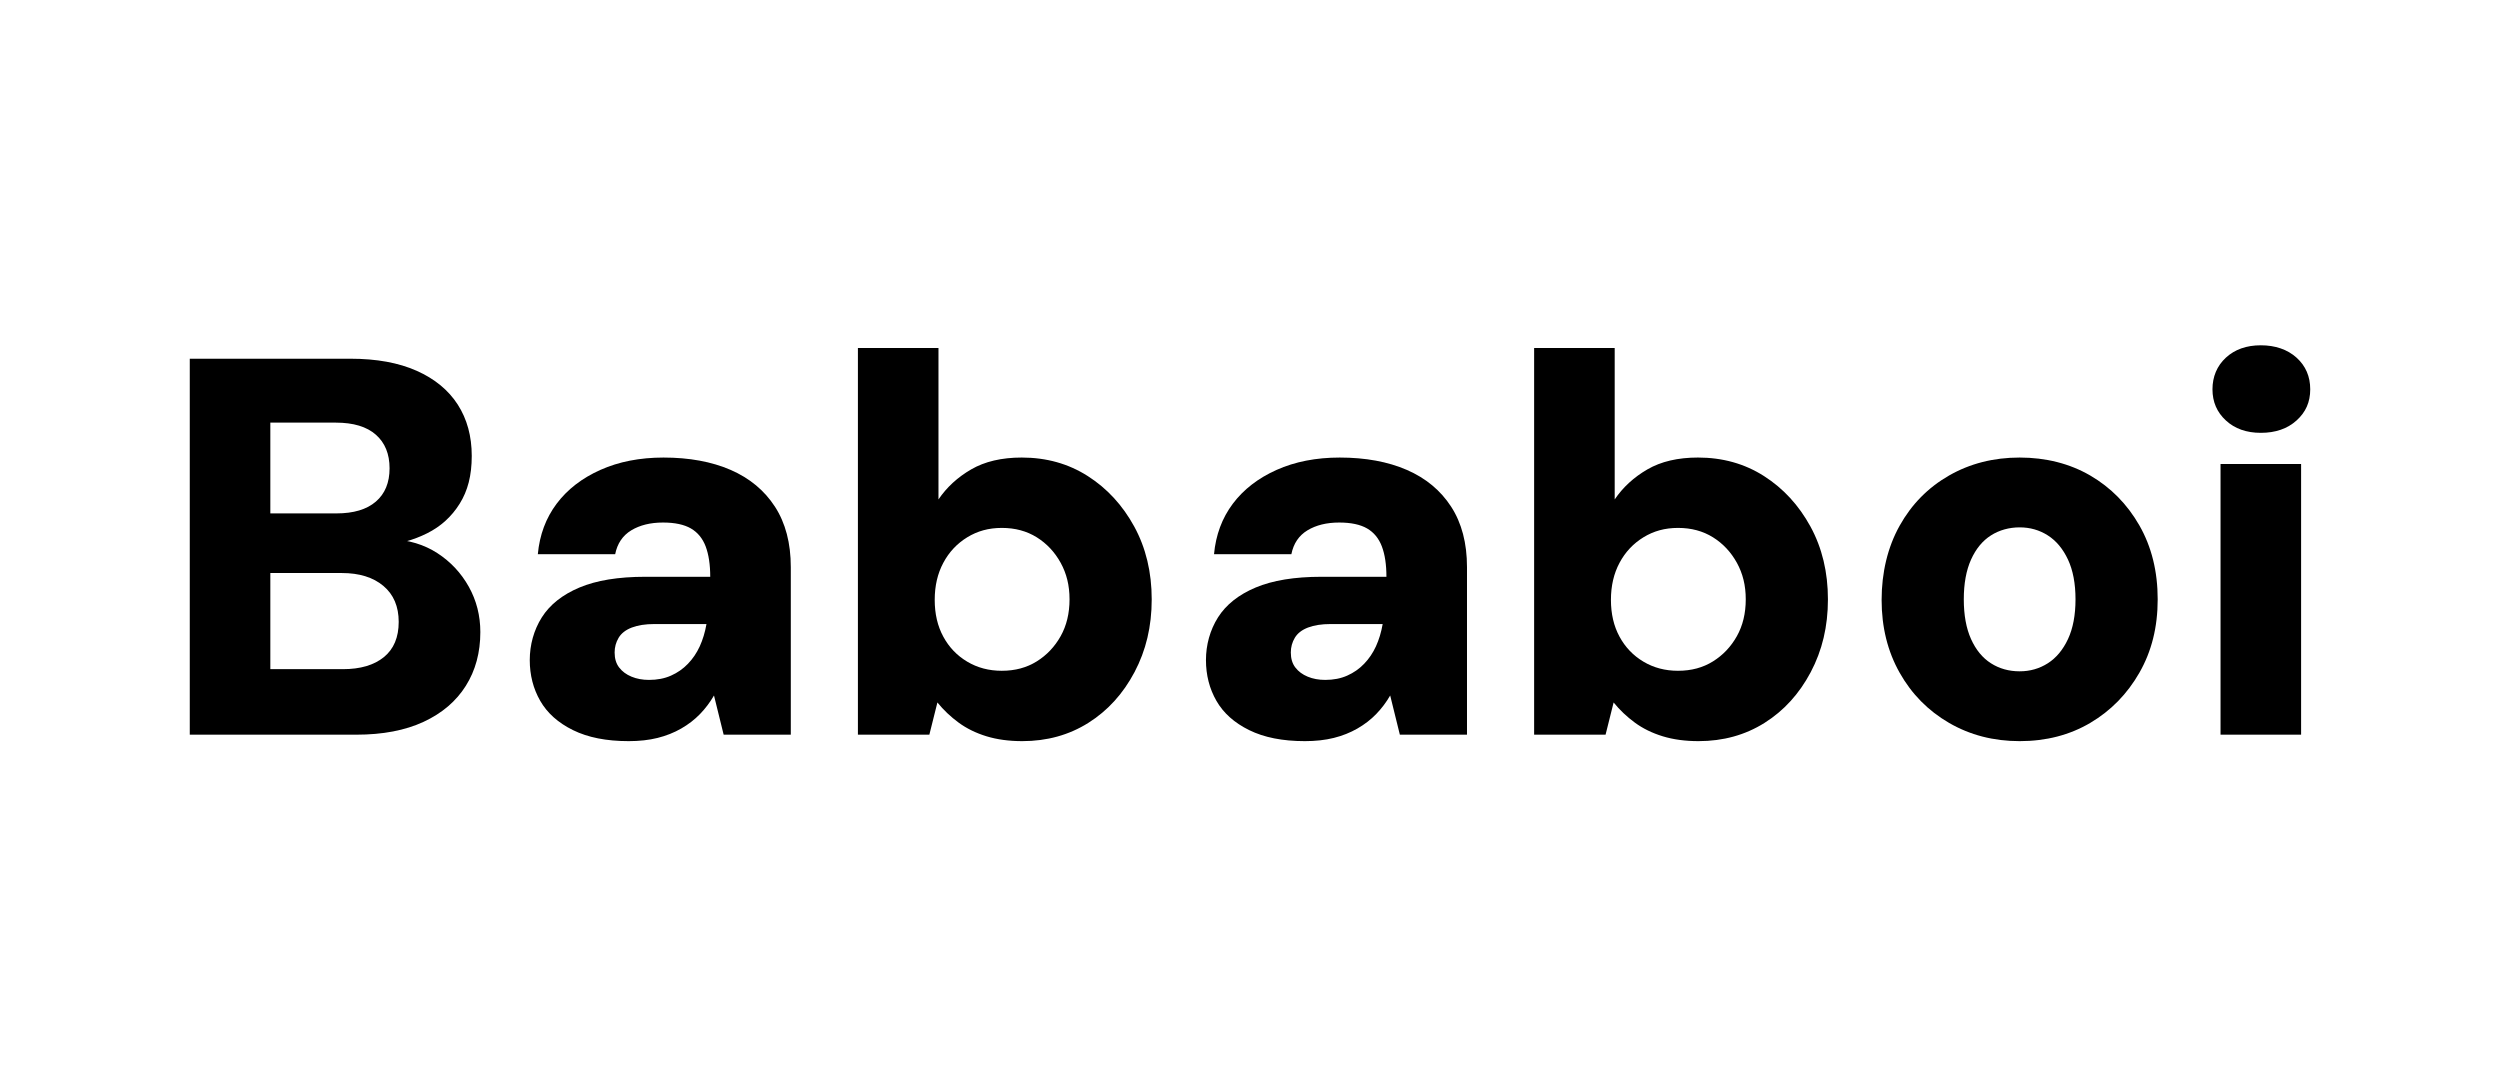 <?xml version="1.0" encoding="UTF-8"?>
<svg id="Layer_1" data-name="Layer 1" xmlns="http://www.w3.org/2000/svg" viewBox="0 0 1024 445">
  <defs>
    <style>
      .cls-1 {
        stroke-width: 0px;
      }
    </style>
  </defs>
  <path class="cls-1" d="m77.73,300.93v-154h65.78c10.7,0,19.76,1.65,27.17,4.95,7.4,3.3,13.01,7.92,16.83,13.86,3.81,5.94,5.72,12.95,5.72,21.01s-1.65,14.3-4.95,19.58c-3.3,5.28-7.74,9.32-13.31,12.1-5.58,2.79-11.66,4.48-18.26,5.06l3.52-2.64c7.18.3,13.49,2.2,18.92,5.72,5.42,3.52,9.71,8.11,12.87,13.75,3.15,5.65,4.73,11.85,4.73,18.59,0,8.36-1.98,15.7-5.94,22-3.96,6.31-9.72,11.22-17.27,14.74-7.56,3.52-16.76,5.28-27.61,5.28h-68.2Zm33-90.64h27.06c7.04,0,12.43-1.61,16.17-4.84,3.74-3.22,5.61-7.77,5.61-13.64s-1.87-10.45-5.61-13.75c-3.74-3.3-9.21-4.95-16.39-4.95h-26.84v37.18Zm0,63.8h29.7c7.18,0,12.79-1.65,16.83-4.95,4.03-3.3,6.05-8.1,6.05-14.41s-2.09-11.22-6.27-14.74c-4.18-3.52-9.87-5.28-17.05-5.28h-29.26v39.38Z"/>
  <path class="cls-1" d="m257.47,303.57c-9.1,0-16.69-1.51-22.77-4.51-6.09-3-10.56-7-13.42-11.99-2.86-4.98-4.29-10.56-4.29-16.72s1.65-12.28,4.95-17.49c3.3-5.2,8.43-9.27,15.4-12.21,6.96-2.93,15.95-4.4,26.95-4.4h26.62c0-4.98-.63-9.13-1.87-12.43-1.25-3.3-3.27-5.75-6.05-7.37-2.79-1.61-6.6-2.42-11.44-2.42-5.14,0-9.46,1.07-12.98,3.19-3.52,2.13-5.72,5.39-6.6,9.79h-31.68c.73-7.92,3.3-14.81,7.7-20.68,4.4-5.86,10.37-10.48,17.93-13.86,7.55-3.37,16.17-5.06,25.85-5.06,10.56,0,19.72,1.69,27.5,5.06,7.77,3.38,13.82,8.4,18.15,15.07,4.32,6.68,6.49,14.93,6.49,24.75v68.64h-27.5l-3.96-16.06c-1.62,2.79-3.52,5.32-5.72,7.59-2.2,2.28-4.77,4.26-7.7,5.94-2.94,1.69-6.16,2.97-9.68,3.85-3.52.88-7.48,1.32-11.88,1.32Zm8.36-25.08c3.37,0,6.38-.58,9.02-1.76,2.64-1.17,4.95-2.78,6.93-4.84,1.98-2.05,3.59-4.43,4.84-7.15,1.24-2.71,2.16-5.75,2.75-9.13h-21.34c-3.67,0-6.75.48-9.24,1.43-2.5.96-4.29,2.35-5.39,4.18-1.1,1.84-1.65,3.85-1.65,6.05,0,2.5.62,4.55,1.87,6.16,1.24,1.62,2.93,2.86,5.06,3.74,2.12.88,4.51,1.32,7.15,1.32Z"/>
  <path class="cls-1" d="m418.72,303.57c-5.43,0-10.31-.66-14.63-1.98-4.33-1.32-8.14-3.19-11.44-5.61-3.3-2.42-6.2-5.17-8.69-8.25l-3.3,13.2h-29.26v-158.4h33v62.04c3.37-4.98,7.84-9.09,13.42-12.32,5.57-3.22,12.46-4.84,20.68-4.84,10.12,0,19.14,2.53,27.06,7.59,7.92,5.06,14.26,11.96,19.03,20.68,4.76,8.73,7.15,18.67,7.15,29.81s-2.35,20.94-7.04,29.81c-4.7,8.88-11,15.81-18.92,20.79s-16.94,7.48-27.06,7.48Zm-8.36-28.82c5.42,0,10.19-1.28,14.3-3.85,4.1-2.56,7.37-6.01,9.79-10.34,2.42-4.32,3.63-9.35,3.63-15.07s-1.21-10.56-3.63-14.96c-2.42-4.4-5.69-7.88-9.79-10.45-4.11-2.56-8.88-3.85-14.3-3.85s-10.01,1.29-14.19,3.85c-4.18,2.57-7.45,6.05-9.79,10.45-2.35,4.4-3.52,9.46-3.52,15.18s1.17,10.75,3.52,15.07c2.34,4.33,5.61,7.74,9.79,10.23,4.18,2.5,8.91,3.74,14.19,3.74Z"/>
  <path class="cls-1" d="m534.44,303.57c-9.1,0-16.69-1.51-22.77-4.51-6.09-3-10.56-7-13.42-11.99-2.86-4.98-4.29-10.56-4.29-16.72s1.65-12.28,4.95-17.49c3.3-5.2,8.43-9.27,15.4-12.21,6.96-2.93,15.95-4.4,26.95-4.4h26.62c0-4.98-.62-9.13-1.87-12.43-1.25-3.3-3.27-5.75-6.05-7.37-2.79-1.61-6.6-2.42-11.44-2.42-5.14,0-9.46,1.07-12.98,3.19-3.52,2.13-5.72,5.39-6.6,9.79h-31.68c.73-7.92,3.3-14.81,7.7-20.68,4.4-5.86,10.38-10.48,17.93-13.86,7.55-3.37,16.17-5.06,25.85-5.06,10.56,0,19.72,1.69,27.5,5.06,7.77,3.38,13.82,8.4,18.15,15.07,4.32,6.68,6.49,14.93,6.49,24.75v68.64h-27.5l-3.96-16.06c-1.62,2.79-3.52,5.32-5.72,7.59-2.2,2.28-4.77,4.26-7.7,5.94-2.94,1.69-6.16,2.97-9.68,3.85-3.52.88-7.48,1.32-11.88,1.32Zm8.36-25.08c3.37,0,6.38-.58,9.02-1.76,2.64-1.17,4.95-2.78,6.93-4.84,1.98-2.05,3.59-4.43,4.84-7.15,1.24-2.71,2.16-5.75,2.75-9.13h-21.34c-3.67,0-6.75.48-9.24,1.43-2.5.96-4.29,2.35-5.39,4.18-1.1,1.84-1.65,3.85-1.65,6.05,0,2.5.62,4.55,1.87,6.16,1.24,1.62,2.93,2.86,5.06,3.74,2.12.88,4.51,1.32,7.15,1.32Z"/>
  <path class="cls-1" d="m695.7,303.57c-5.43,0-10.31-.66-14.63-1.98-4.33-1.32-8.14-3.19-11.44-5.61-3.3-2.42-6.2-5.17-8.69-8.25l-3.3,13.2h-29.26v-158.4h33v62.04c3.37-4.98,7.84-9.09,13.42-12.32,5.57-3.22,12.46-4.84,20.68-4.84,10.12,0,19.14,2.53,27.06,7.59s14.26,11.96,19.03,20.68c4.76,8.73,7.15,18.67,7.15,29.81s-2.35,20.94-7.04,29.81c-4.7,8.88-11,15.81-18.92,20.79s-16.94,7.48-27.06,7.48Zm-8.36-28.82c5.42,0,10.19-1.28,14.3-3.85,4.1-2.56,7.37-6.01,9.79-10.34,2.42-4.32,3.63-9.35,3.63-15.07s-1.21-10.56-3.63-14.96-5.69-7.88-9.79-10.45c-4.11-2.56-8.88-3.85-14.3-3.85s-10.01,1.29-14.19,3.85c-4.18,2.57-7.45,6.05-9.79,10.45-2.35,4.4-3.52,9.46-3.52,15.18s1.17,10.75,3.52,15.07c2.34,4.33,5.61,7.74,9.79,10.23,4.18,2.5,8.91,3.74,14.19,3.74Z"/>
  <path class="cls-1" d="m827.25,303.57c-10.71,0-20.35-2.5-28.93-7.48s-15.33-11.84-20.24-20.57c-4.92-8.72-7.37-18.66-7.37-29.81s2.46-21.56,7.37-30.36c4.91-8.8,11.66-15.65,20.24-20.57,8.58-4.91,18.22-7.37,28.93-7.37s20.49,2.46,28.93,7.37c8.43,4.92,15.14,11.74,20.13,20.46,4.98,8.73,7.48,18.81,7.48,30.25s-2.5,21.31-7.48,30.03c-4.99,8.73-11.7,15.59-20.13,20.57-8.44,4.98-18.08,7.48-28.93,7.48Zm0-28.6c4.25,0,8.1-1.1,11.55-3.3,3.44-2.2,6.19-5.5,8.25-9.9,2.05-4.4,3.08-9.82,3.08-16.28s-1.03-11.88-3.08-16.28c-2.06-4.4-4.81-7.7-8.25-9.9-3.45-2.2-7.3-3.3-11.55-3.3s-8.33,1.1-11.77,3.3c-3.45,2.2-6.16,5.5-8.14,9.9-1.98,4.4-2.97,9.83-2.97,16.28s.99,11.88,2.97,16.28c1.98,4.4,4.69,7.7,8.14,9.9,3.44,2.2,7.37,3.3,11.77,3.3Z"/>
  <path class="cls-1" d="m926.03,177.29c-5.87,0-10.64-1.68-14.3-5.06-3.67-3.37-5.5-7.62-5.5-12.76s1.83-9.6,5.5-12.98c3.66-3.37,8.43-5.06,14.3-5.06s10.89,1.69,14.63,5.06c3.74,3.38,5.61,7.7,5.61,12.98s-1.87,9.39-5.61,12.76c-3.74,3.38-8.62,5.06-14.63,5.06Zm-16.5,123.64v-110.88h33v110.88h-33Z"/>
</svg>